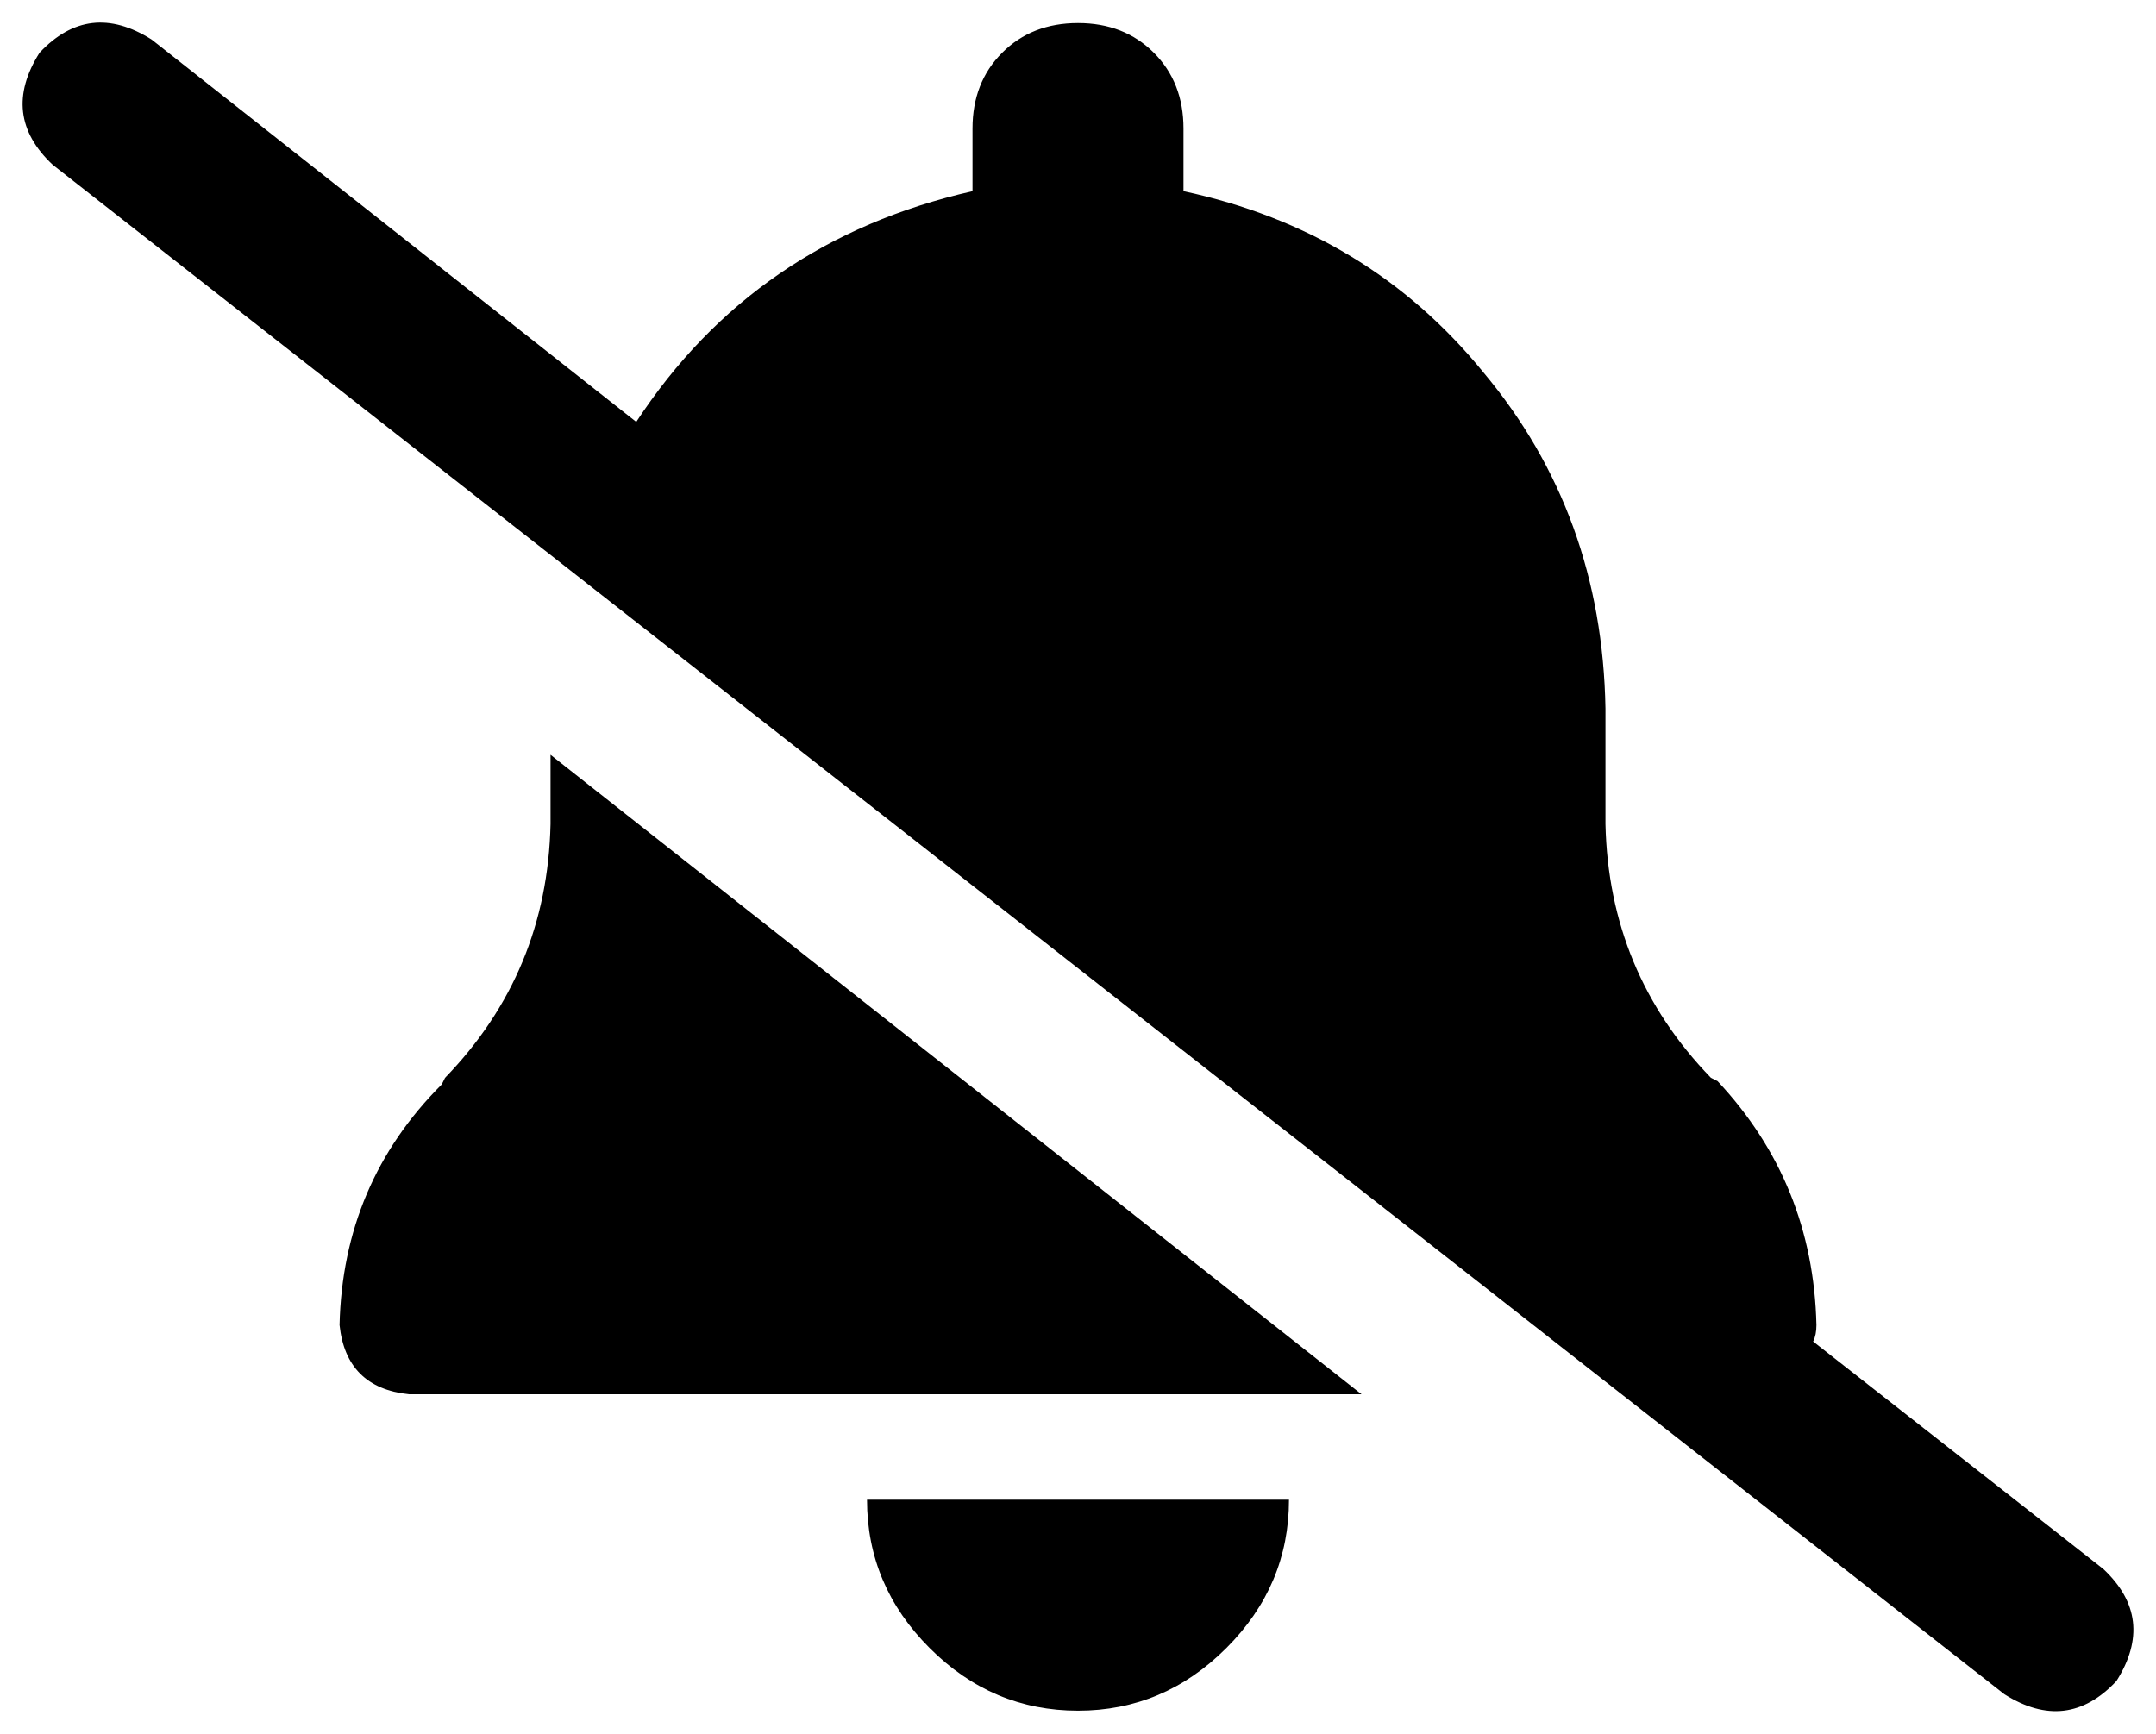 <svg xmlns="http://www.w3.org/2000/svg" viewBox="0 0 654 526">
    <path d="M 46 12 Q 27 0 12 16 Q 0 35 16 50 L 608 514 Q 627 526 642 510 Q 654 491 638 476 L 550 407 Q 551 405 551 402 Q 550 359 521 328 L 519 327 Q 488 295 487 250 L 487 215 Q 486 156 450 113 Q 415 70 359 58 L 359 39 Q 359 25 350 16 Q 341 7 327 7 Q 313 7 304 16 Q 295 25 295 39 L 295 58 Q 229 73 193 128 L 46 12 L 46 12 Z M 167 250 Q 166 295 135 327 L 134 329 Q 104 359 103 402 Q 105 421 124 423 L 413 423 L 167 229 L 167 250 L 167 250 Z M 391 455 L 327 455 L 263 455 Q 263 481 282 500 Q 301 519 327 519 Q 353 519 372 500 Q 391 481 391 455 L 391 455 Z"/>
</svg>
